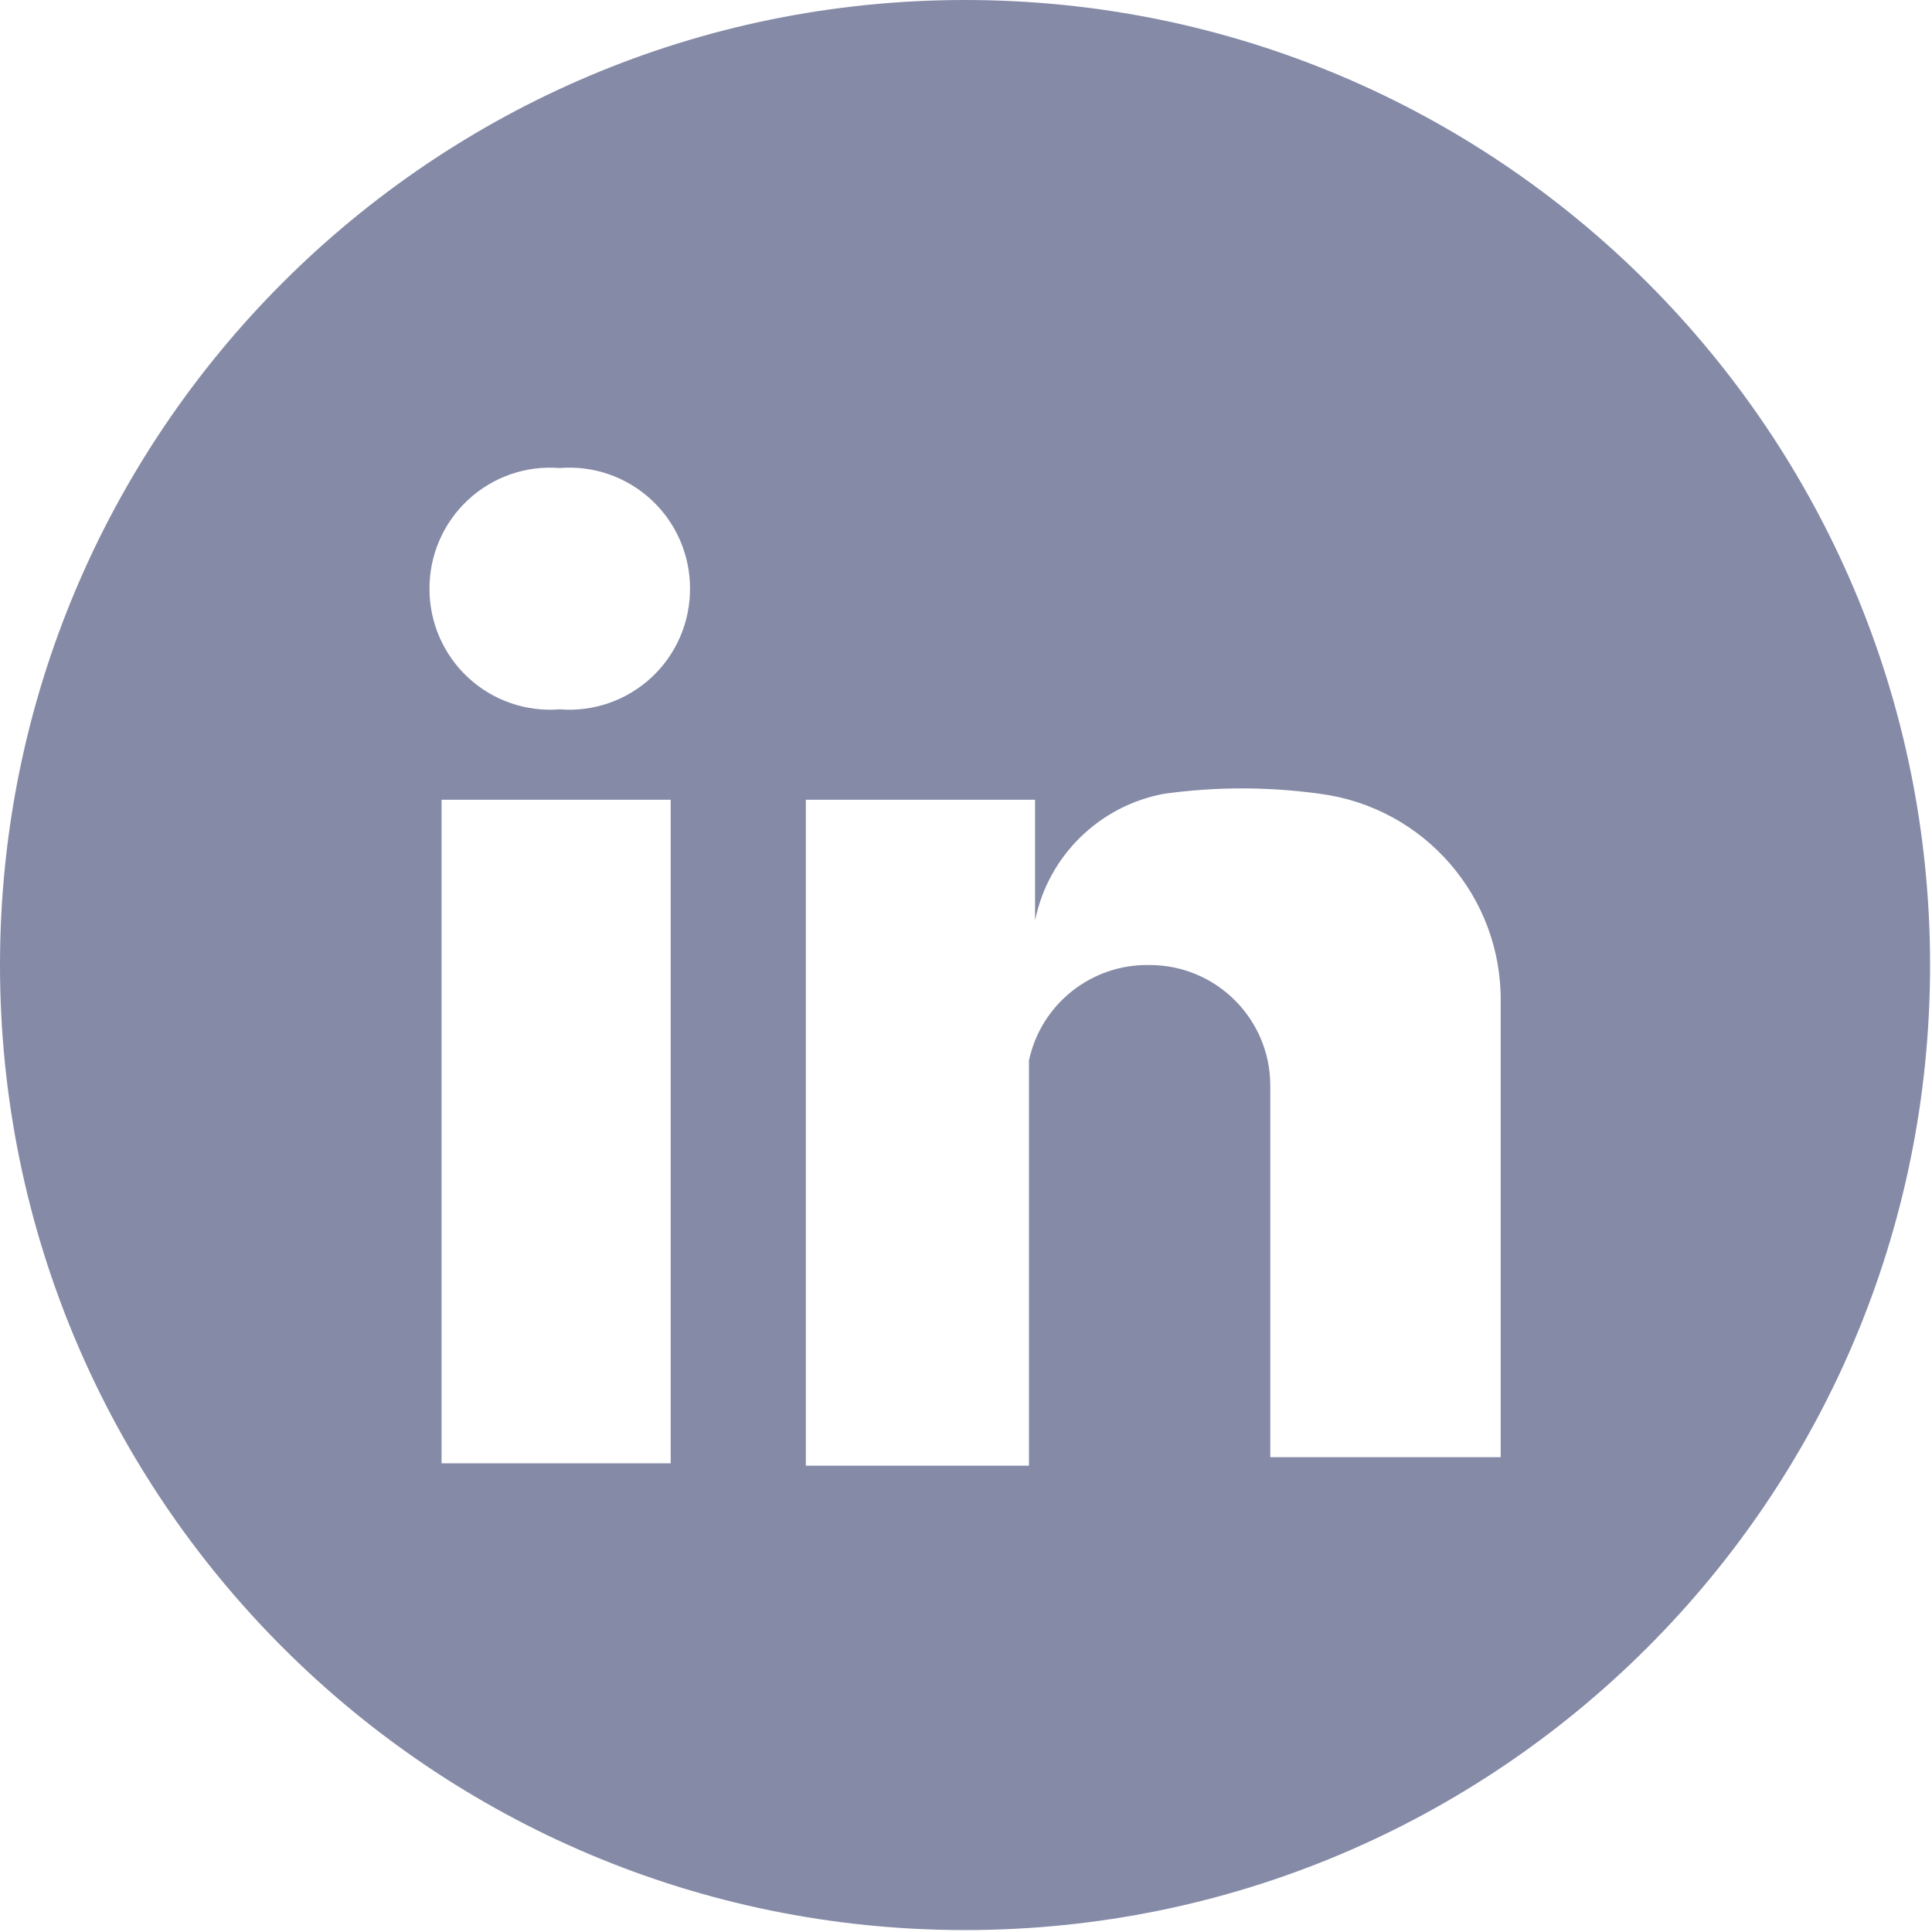 <?xml version="1.0" encoding="UTF-8"?>
<svg width="20px" height="20px" viewBox="0 0 20 20" version="1.1" xmlns="http://www.w3.org/2000/svg" xmlns:xlink="http://www.w3.org/1999/xlink">
    <!-- Generator: Sketch 50.2 (55047) - http://www.bohemiancoding.com/sketch -->
    <title>Fill 1</title>
    <desc>Created with Sketch.</desc>
    <defs></defs>
    <g id="Page-1" stroke="none" stroke-width="1" fill="none" fill-rule="evenodd">
        <g id="王敏1" transform="translate(-200, -1835)" fill="#858AA7">
            <g id="Group-7" transform="translate(0, 816)">
                <g id="Group-15" transform="translate(0, 40)">
                    <g id="14" transform="translate(0, 650)">
                        <g id="底部" transform="translate(0, 208)">
                            <g id="Group" transform="translate(120, 121)">
                                <path d="M89.99,0 C84.473,0 80,4.473 80,9.99 C80,15.508 84.473,19.98 89.99,19.98 C95.508,19.98 99.98,15.508 99.98,9.99 C99.98,4.473 95.508,0 89.99,0 Z M84.571,15.148 L86.943,15.148 L86.943,8.279 L84.571,8.279 L84.571,15.148 Z M85.794,7.343 C85.446,7.371 85.102,7.252 84.846,7.014 C84.59,6.777 84.445,6.443 84.446,6.094 C84.445,5.745 84.59,5.411 84.846,5.174 C85.102,4.936 85.446,4.817 85.794,4.845 C86.142,4.817 86.486,4.936 86.743,5.174 C86.999,5.411 87.144,5.745 87.143,6.094 C87.144,6.443 86.999,6.777 86.743,7.014 C86.486,7.252 86.142,7.371 85.794,7.343 Z M95.535,15.085 L93.15,15.085 L93.15,11.239 C93.15,10.549 92.591,9.99 91.901,9.99 C91.302,9.977 90.778,10.391 90.652,10.977 L90.652,15.173 L88.342,15.173 L88.342,8.279 L90.715,8.279 L90.715,9.528 C90.851,8.86 91.38,8.341 92.051,8.217 C92.585,8.143 93.127,8.143 93.662,8.217 C94.744,8.357 95.55,9.286 95.535,10.377 L95.535,15.085 Z" id="Fill-1"></path>
                            </g>
                        </g>
                    </g>
                </g>
            </g>
        </g>
    </g>
</svg>
